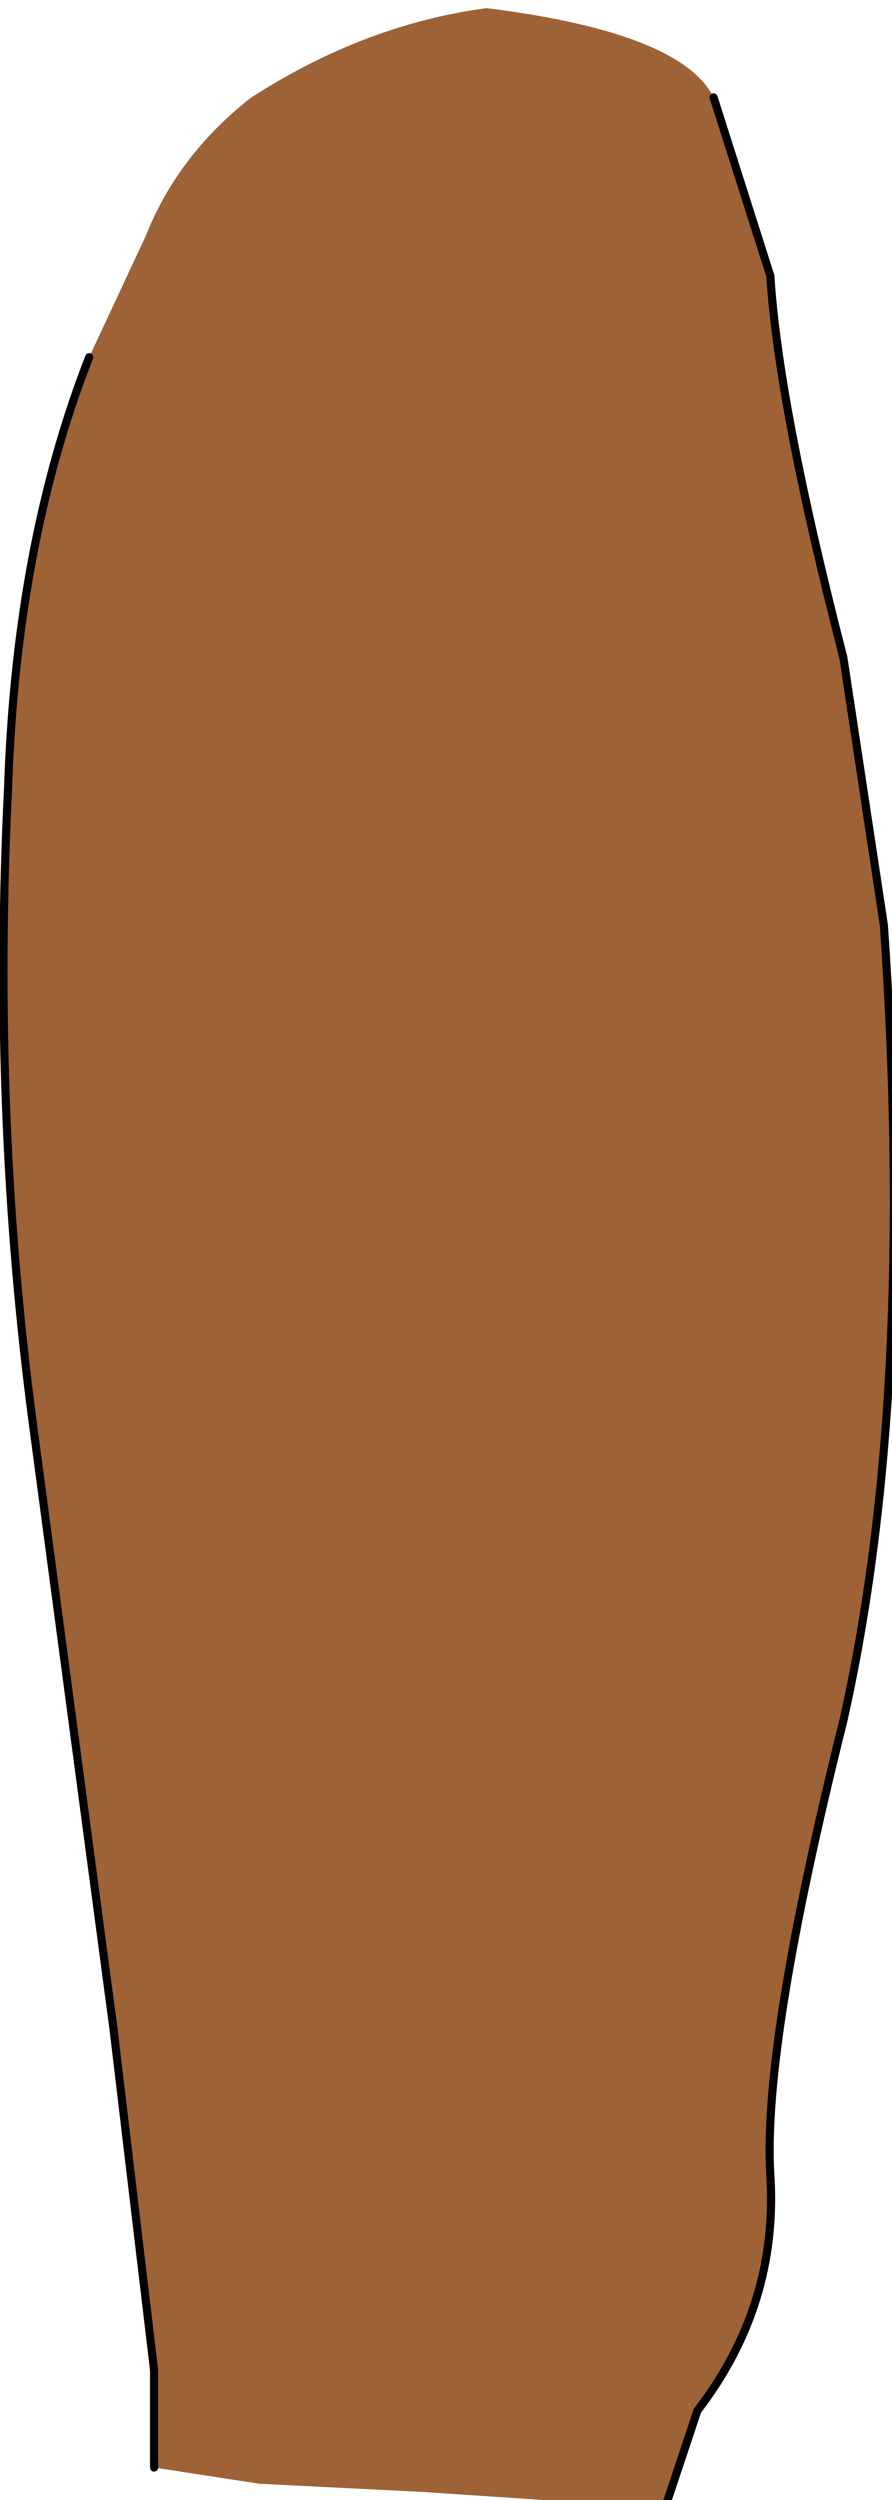 <?xml version="1.0" encoding="UTF-8" standalone="no"?>
<svg xmlns:xlink="http://www.w3.org/1999/xlink" height="15.4px" width="5.5px" xmlns="http://www.w3.org/2000/svg">
  <g transform="matrix(1.0, 0.0, 0.0, 1.0, 0.0, 0.0)">
    <path d="M4.4 0.6 L4.75 1.7 Q4.8 2.5 5.2 4.05 L5.45 5.7 Q5.65 8.6 5.2 10.6 4.7 12.6 4.75 13.4 4.8 14.2 4.3 14.85 L4.1 15.45 2.6 15.35 1.6 15.3 0.95 15.2 0.95 14.6 0.7 12.5 0.2 8.75 Q-0.05 6.85 0.05 4.85 0.1 3.35 0.55 2.2 L0.9 1.45 Q1.1 0.95 1.55 0.6 2.25 0.15 3.0 0.05 4.2 0.2 4.4 0.6" fill="#9d6236" fill-rule="evenodd" stroke="none"/>
    <path d="M4.4 0.6 L4.75 1.7 Q4.8 2.5 5.2 4.05 L5.45 5.7 Q5.65 8.6 5.2 10.6 4.7 12.6 4.75 13.4 4.8 14.2 4.3 14.85 L4.1 15.45 M0.95 15.2 L0.95 14.6 0.7 12.5 0.2 8.75 Q-0.05 6.85 0.05 4.85 0.1 3.35 0.55 2.2" fill="none" stroke="#000000" stroke-linecap="round" stroke-linejoin="round" stroke-width="0.05"/>
  </g>
</svg>
